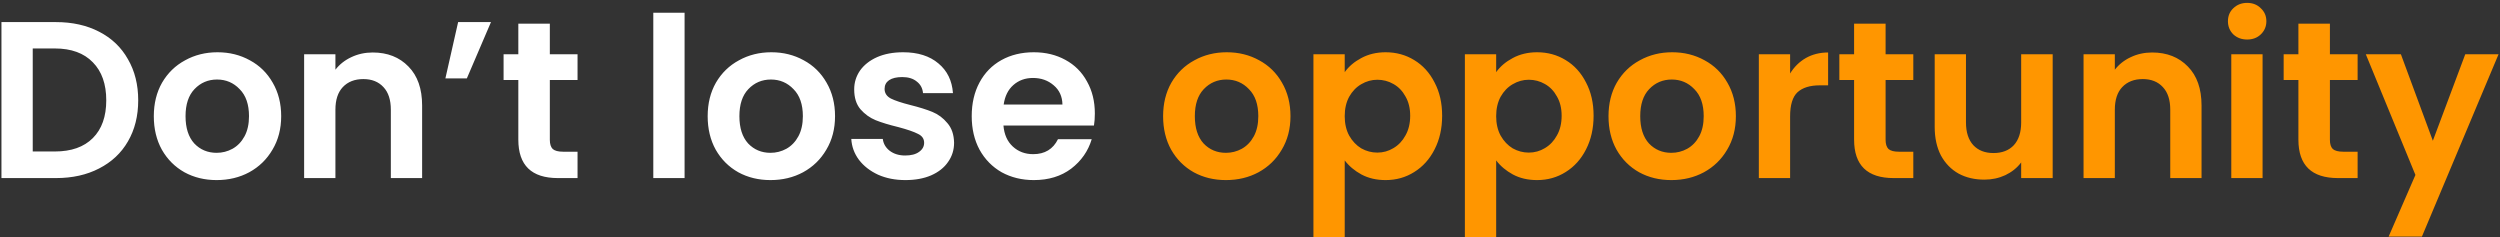 <svg width="716" height="68" viewBox="0 0 716 68" fill="none" xmlns="http://www.w3.org/2000/svg">
<rect x="0" y="0" width="716" height="68" fill="#333333" stroke="none"/>
<path d="M16.032 6.328C20.725 6.328 24.843 7.245 28.384 9.08C31.968 10.915 34.72 13.539 36.64 16.952C38.603 20.323 39.584 24.248 39.584 28.728C39.584 33.208 38.603 37.133 36.64 40.504C34.72 43.832 31.968 46.413 28.384 48.248C24.843 50.083 20.725 51 16.032 51H0.416V6.328H16.032ZM15.712 43.384C20.405 43.384 24.032 42.104 26.592 39.544C29.152 36.984 30.432 33.379 30.432 28.728C30.432 24.077 29.152 20.451 26.592 17.848C24.032 15.203 20.405 13.88 15.712 13.88H9.376V43.384H15.712ZM62.035 51.576C58.622 51.576 55.55 50.829 52.819 49.336C50.088 47.8 47.934 45.645 46.355 42.872C44.819 40.099 44.051 36.899 44.051 33.272C44.051 29.645 44.84 26.445 46.419 23.672C48.04 20.899 50.238 18.765 53.011 17.272C55.784 15.736 58.878 14.968 62.291 14.968C65.704 14.968 68.798 15.736 71.571 17.272C74.344 18.765 76.52 20.899 78.099 23.672C79.72 26.445 80.531 29.645 80.531 33.272C80.531 36.899 79.699 40.099 78.035 42.872C76.414 45.645 74.195 47.8 71.379 49.336C68.606 50.829 65.491 51.576 62.035 51.576ZM62.035 43.768C63.656 43.768 65.171 43.384 66.579 42.616C68.03 41.805 69.182 40.611 70.035 39.032C70.888 37.453 71.315 35.533 71.315 33.272C71.315 29.901 70.419 27.32 68.627 25.528C66.878 23.693 64.723 22.776 62.163 22.776C59.603 22.776 57.448 23.693 55.699 25.528C53.992 27.32 53.139 29.901 53.139 33.272C53.139 36.643 53.971 39.245 55.635 41.08C57.342 42.872 59.475 43.768 62.035 43.768ZM106.752 15.032C110.976 15.032 114.389 16.376 116.992 19.064C119.594 21.709 120.896 25.421 120.896 30.2V51H111.936V31.416C111.936 28.6 111.232 26.445 109.824 24.952C108.416 23.416 106.496 22.648 104.064 22.648C101.589 22.648 99.626 23.416 98.175 24.952C96.767 26.445 96.064 28.6 96.064 31.416V51H87.103V15.544H96.064V19.96C97.258 18.424 98.773 17.229 100.608 16.376C102.485 15.48 104.533 15.032 106.752 15.032ZM131.208 6.328H140.616L133.704 22.456H127.56L131.208 6.328ZM157.473 22.904V40.056C157.473 41.251 157.75 42.125 158.305 42.68C158.902 43.192 159.884 43.448 161.249 43.448H165.409V51H159.777C152.225 51 148.449 47.331 148.449 39.992V22.904H144.225V15.544H148.449V6.776H157.473V15.544H165.409V22.904H157.473ZM196.064 3.64V51H187.104V3.64H196.064ZM220.66 51.576C217.247 51.576 214.175 50.829 211.444 49.336C208.713 47.8 206.559 45.645 204.98 42.872C203.444 40.099 202.676 36.899 202.676 33.272C202.676 29.645 203.465 26.445 205.044 23.672C206.665 20.899 208.863 18.765 211.636 17.272C214.409 15.736 217.503 14.968 220.916 14.968C224.329 14.968 227.423 15.736 230.196 17.272C232.969 18.765 235.145 20.899 236.724 23.672C238.345 26.445 239.156 29.645 239.156 33.272C239.156 36.899 238.324 40.099 236.66 42.872C235.039 45.645 232.82 47.8 230.004 49.336C227.231 50.829 224.116 51.576 220.66 51.576ZM220.66 43.768C222.281 43.768 223.796 43.384 225.204 42.616C226.655 41.805 227.807 40.611 228.66 39.032C229.513 37.453 229.94 35.533 229.94 33.272C229.94 29.901 229.044 27.32 227.252 25.528C225.503 23.693 223.348 22.776 220.788 22.776C218.228 22.776 216.073 23.693 214.324 25.528C212.617 27.32 211.764 29.901 211.764 33.272C211.764 36.643 212.596 39.245 214.26 41.08C215.967 42.872 218.1 43.768 220.66 43.768ZM259.297 51.576C256.395 51.576 253.793 51.064 251.489 50.04C249.185 48.973 247.35 47.544 245.985 45.752C244.662 43.96 243.937 41.976 243.809 39.8H252.833C253.003 41.165 253.665 42.296 254.817 43.192C256.011 44.088 257.483 44.536 259.233 44.536C260.939 44.536 262.262 44.195 263.201 43.512C264.182 42.829 264.673 41.955 264.673 40.888C264.673 39.736 264.075 38.883 262.881 38.328C261.729 37.731 259.873 37.091 257.312 36.408C254.667 35.768 252.491 35.107 250.785 34.424C249.121 33.741 247.67 32.696 246.433 31.288C245.238 29.88 244.641 27.981 244.641 25.592C244.641 23.629 245.195 21.837 246.305 20.216C247.457 18.595 249.078 17.315 251.169 16.376C253.302 15.437 255.798 14.968 258.657 14.968C262.881 14.968 266.251 16.035 268.769 18.168C271.286 20.259 272.673 23.096 272.929 26.68H264.353C264.225 25.272 263.627 24.163 262.561 23.352C261.537 22.499 260.15 22.072 258.401 22.072C256.779 22.072 255.521 22.371 254.625 22.968C253.771 23.565 253.345 24.397 253.345 25.464C253.345 26.659 253.942 27.576 255.137 28.216C256.331 28.813 258.187 29.432 260.705 30.072C263.265 30.712 265.377 31.373 267.041 32.056C268.705 32.739 270.134 33.805 271.329 35.256C272.566 36.664 273.206 38.541 273.249 40.888C273.249 42.936 272.673 44.771 271.521 46.392C270.411 48.013 268.79 49.293 266.657 50.232C264.566 51.128 262.113 51.576 259.297 51.576ZM313.564 32.504C313.564 33.784 313.478 34.936 313.308 35.96H287.388C287.601 38.52 288.497 40.525 290.076 41.976C291.654 43.427 293.596 44.152 295.9 44.152C299.228 44.152 301.596 42.723 303.004 39.864H312.668C311.644 43.277 309.681 46.093 306.78 48.312C303.878 50.488 300.316 51.576 296.092 51.576C292.678 51.576 289.606 50.829 286.876 49.336C284.188 47.8 282.076 45.645 280.54 42.872C279.046 40.099 278.299 36.899 278.299 33.272C278.299 29.603 279.046 26.381 280.54 23.608C282.033 20.835 284.124 18.701 286.812 17.208C289.5 15.715 292.593 14.968 296.092 14.968C299.462 14.968 302.47 15.693 305.116 17.144C307.804 18.595 309.873 20.664 311.324 23.352C312.817 25.997 313.564 29.048 313.564 32.504ZM304.284 29.944C304.241 27.64 303.409 25.805 301.788 24.44C300.166 23.032 298.182 22.328 295.836 22.328C293.617 22.328 291.74 23.011 290.204 24.376C288.71 25.699 287.793 27.555 287.452 29.944H304.284Z" fill="white"/>
<path d="M351.098 51.576C347.684 51.576 344.612 50.829 341.882 49.336C339.151 47.8 336.996 45.645 335.418 42.872C333.882 40.099 333.114 36.899 333.114 33.272C333.114 29.645 333.903 26.445 335.482 23.672C337.103 20.899 339.3 18.765 342.074 17.272C344.847 15.736 347.94 14.968 351.354 14.968C354.767 14.968 357.86 15.736 360.634 17.272C363.407 18.765 365.583 20.899 367.162 23.672C368.783 26.445 369.594 29.645 369.594 33.272C369.594 36.899 368.762 40.099 367.097 42.872C365.476 45.645 363.258 47.8 360.442 49.336C357.668 50.829 354.554 51.576 351.098 51.576ZM351.098 43.768C352.719 43.768 354.234 43.384 355.642 42.616C357.092 41.805 358.244 40.611 359.098 39.032C359.951 37.453 360.378 35.533 360.378 33.272C360.378 29.901 359.482 27.32 357.69 25.528C355.94 23.693 353.786 22.776 351.226 22.776C348.666 22.776 346.511 23.693 344.762 25.528C343.055 27.32 342.202 29.901 342.202 33.272C342.202 36.643 343.034 39.245 344.698 41.08C346.404 42.872 348.538 43.768 351.098 43.768ZM385.126 20.664C386.278 19.043 387.857 17.699 389.862 16.632C391.91 15.523 394.235 14.968 396.838 14.968C399.867 14.968 402.598 15.715 405.03 17.208C407.505 18.701 409.446 20.835 410.854 23.608C412.305 26.339 413.03 29.517 413.03 33.144C413.03 36.771 412.305 39.992 410.854 42.808C409.446 45.581 407.505 47.736 405.03 49.272C402.598 50.808 399.867 51.576 396.838 51.576C394.235 51.576 391.931 51.043 389.926 49.976C387.963 48.909 386.363 47.565 385.126 45.944V67.896H376.166V15.544H385.126V20.664ZM403.878 33.144C403.878 31.011 403.43 29.176 402.534 27.64C401.681 26.061 400.529 24.867 399.078 24.056C397.67 23.245 396.134 22.84 394.47 22.84C392.849 22.84 391.313 23.267 389.862 24.12C388.454 24.931 387.302 26.125 386.406 27.704C385.553 29.283 385.126 31.139 385.126 33.272C385.126 35.405 385.553 37.261 386.406 38.84C387.302 40.419 388.454 41.635 389.862 42.488C391.313 43.299 392.849 43.704 394.47 43.704C396.134 43.704 397.67 43.277 399.078 42.424C400.529 41.571 401.681 40.355 402.534 38.776C403.43 37.197 403.878 35.32 403.878 33.144ZM428.501 20.664C429.653 19.043 431.232 17.699 433.237 16.632C435.285 15.523 437.61 14.968 440.213 14.968C443.242 14.968 445.973 15.715 448.405 17.208C450.88 18.701 452.821 20.835 454.229 23.608C455.68 26.339 456.405 29.517 456.405 33.144C456.405 36.771 455.68 39.992 454.229 42.808C452.821 45.581 450.88 47.736 448.405 49.272C445.973 50.808 443.242 51.576 440.213 51.576C437.61 51.576 435.306 51.043 433.301 49.976C431.338 48.909 429.738 47.565 428.501 45.944V67.896H419.541V15.544H428.501V20.664ZM447.253 33.144C447.253 31.011 446.805 29.176 445.909 27.64C445.056 26.061 443.904 24.867 442.453 24.056C441.045 23.245 439.509 22.84 437.845 22.84C436.224 22.84 434.688 23.267 433.237 24.12C431.829 24.931 430.677 26.125 429.781 27.704C428.928 29.283 428.501 31.139 428.501 33.272C428.501 35.405 428.928 37.261 429.781 38.84C430.677 40.419 431.829 41.635 433.237 42.488C434.688 43.299 436.224 43.704 437.845 43.704C439.509 43.704 441.045 43.277 442.453 42.424C443.904 41.571 445.056 40.355 445.909 38.776C446.805 37.197 447.253 35.32 447.253 33.144ZM478.66 51.576C475.247 51.576 472.175 50.829 469.444 49.336C466.713 47.8 464.559 45.645 462.98 42.872C461.444 40.099 460.676 36.899 460.676 33.272C460.676 29.645 461.465 26.445 463.044 23.672C464.665 20.899 466.863 18.765 469.636 17.272C472.409 15.736 475.503 14.968 478.916 14.968C482.329 14.968 485.423 15.736 488.196 17.272C490.969 18.765 493.145 20.899 494.724 23.672C496.345 26.445 497.156 29.645 497.156 33.272C497.156 36.899 496.324 40.099 494.66 42.872C493.039 45.645 490.82 47.8 488.004 49.336C485.231 50.829 482.116 51.576 478.66 51.576ZM478.66 43.768C480.281 43.768 481.796 43.384 483.204 42.616C484.655 41.805 485.807 40.611 486.66 39.032C487.513 37.453 487.94 35.533 487.94 33.272C487.94 29.901 487.044 27.32 485.252 25.528C483.503 23.693 481.348 22.776 478.788 22.776C476.228 22.776 474.073 23.693 472.324 25.528C470.617 27.32 469.764 29.901 469.764 33.272C469.764 36.643 470.596 39.245 472.26 41.08C473.967 42.872 476.1 43.768 478.66 43.768ZM512.689 21.048C513.841 19.171 515.334 17.699 517.169 16.632C519.046 15.565 521.179 15.032 523.569 15.032V24.44H521.201C518.385 24.44 516.251 25.101 514.801 26.424C513.393 27.747 512.689 30.051 512.689 33.336V51H503.729V15.544H512.689V21.048ZM540.036 22.904V40.056C540.036 41.251 540.313 42.125 540.868 42.68C541.465 43.192 542.446 43.448 543.812 43.448H547.972V51H542.34C534.788 51 531.012 47.331 531.012 39.992V22.904H526.788V15.544H531.012V6.776H540.036V15.544H547.972V22.904H540.036ZM587.888 15.544V51H578.864V46.52C577.712 48.056 576.197 49.272 574.32 50.168C572.485 51.021 570.48 51.448 568.304 51.448C565.531 51.448 563.077 50.872 560.944 49.72C558.811 48.525 557.125 46.797 555.888 44.536C554.693 42.232 554.096 39.501 554.096 36.344V15.544H563.056V35.064C563.056 37.88 563.76 40.056 565.168 41.592C566.576 43.085 568.496 43.832 570.928 43.832C573.403 43.832 575.344 43.085 576.752 41.592C578.16 40.056 578.864 37.88 578.864 35.064V15.544H587.888ZM616.377 15.032C620.601 15.032 624.014 16.376 626.617 19.064C629.219 21.709 630.521 25.421 630.521 30.2V51H621.561V31.416C621.561 28.6 620.857 26.445 619.449 24.952C618.041 23.416 616.121 22.648 613.689 22.648C611.214 22.648 609.251 23.416 607.801 24.952C606.393 26.445 605.689 28.6 605.689 31.416V51H596.729V15.544H605.689V19.96C606.883 18.424 608.398 17.229 610.233 16.376C612.11 15.48 614.158 15.032 616.377 15.032ZM643.585 11.32C642.006 11.32 640.684 10.829 639.617 9.848C638.593 8.824 638.081 7.565 638.081 6.072C638.081 4.579 638.593 3.341 639.617 2.36C640.684 1.336 642.006 0.824 643.585 0.824C645.164 0.824 646.465 1.336 647.489 2.36C648.556 3.341 649.089 4.579 649.089 6.072C649.089 7.565 648.556 8.824 647.489 9.848C646.465 10.829 645.164 11.32 643.585 11.32ZM648.001 15.544V51H639.041V15.544H648.001ZM667.286 22.904V40.056C667.286 41.251 667.563 42.125 668.118 42.68C668.715 43.192 669.696 43.448 671.062 43.448H675.222V51H669.59C662.038 51 658.262 47.331 658.262 39.992V22.904H654.038V15.544H658.262V6.776H667.286V15.544H675.222V22.904H667.286ZM715.586 15.544L693.634 67.768H684.098L691.778 50.104L677.57 15.544H687.618L696.77 40.312L706.05 15.544H715.586Z" fill="#FF9600"/>
</svg>
